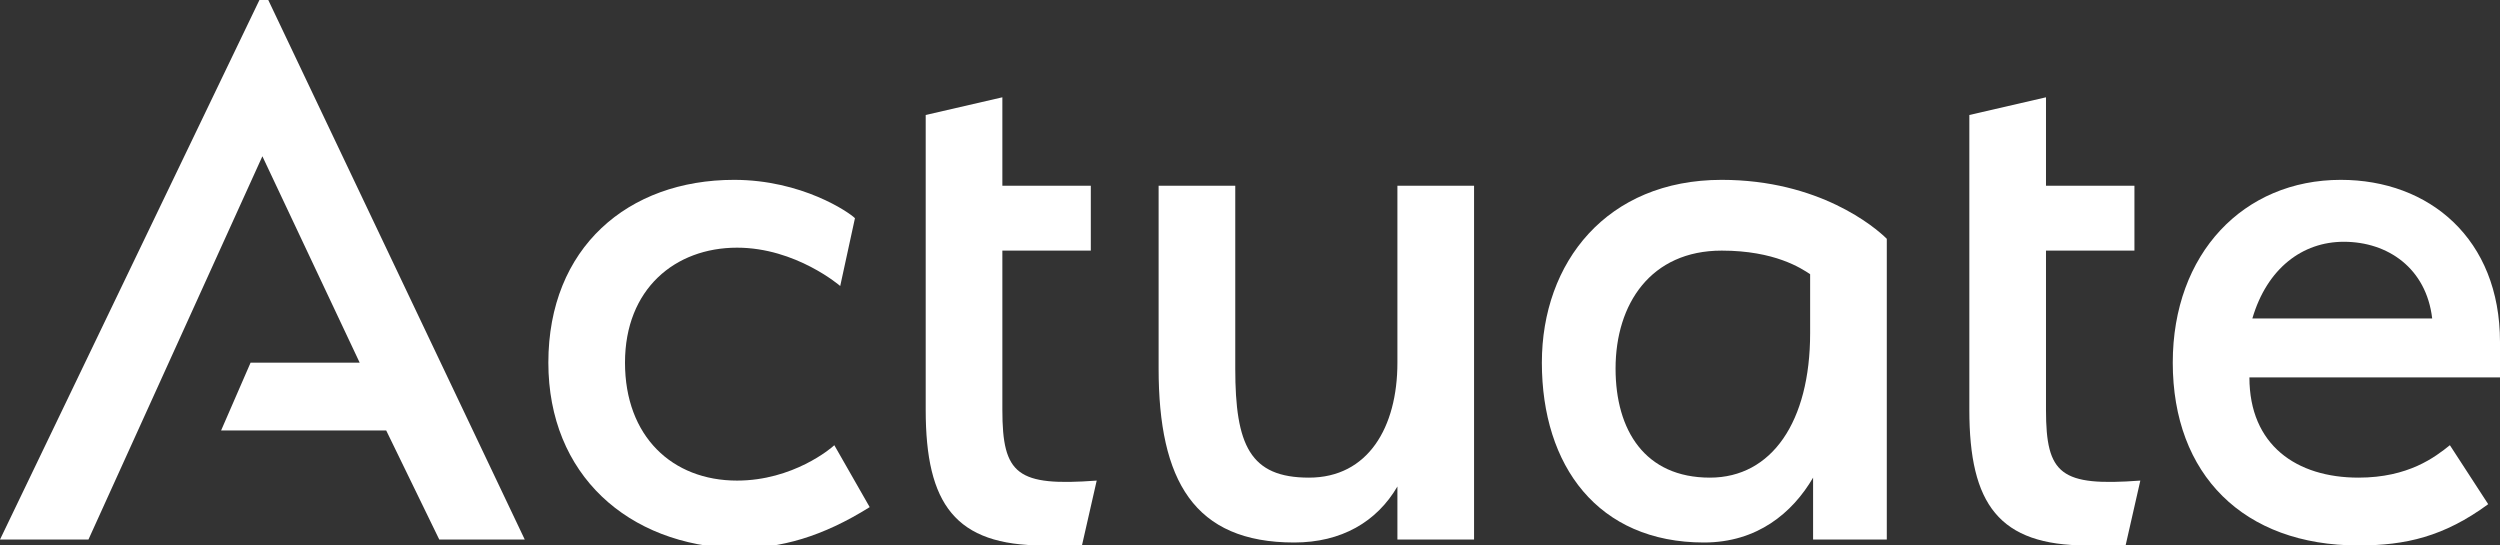 <svg width="220" height="48" viewBox="0 0 220 48" fill="none" xmlns="http://www.w3.org/2000/svg">
<rect x="0" y="0" width="220" height="48" fill="#333333" stroke="none"/>
<g clip-path="url(#clip0)">
<path d="M22.052 31.913H31.651L23.09 13.751L7.783 47.481H0L22.83 0H23.09H23.608L46.179 47.481H38.656L33.986 37.881H19.457L22.052 31.913Z" fill="white"/>
<path d="M48.255 31.913C48.255 21.795 55.26 15.827 64.599 15.827C70.566 15.827 74.717 18.681 75.236 19.2L73.939 25.168C73.939 25.168 70.047 21.795 64.859 21.795C59.41 21.795 55 25.427 55 31.913C55 38.4 59.151 42.292 64.859 42.292C69.788 42.292 73.16 39.438 73.42 39.178L76.533 44.627C72.382 47.222 68.75 48.26 64.859 48.26C55.26 48 48.255 41.773 48.255 31.913Z" fill="white"/>
<path d="M81.462 16.346V10.119L88.208 8.562V16.346H95.991V22.054H88.208V36.065C88.208 41.773 89.505 42.811 96.51 42.292L95.212 48H91.84C84.057 48 81.462 44.367 81.462 36.065V21.795V16.346Z" fill="white"/>
<path d="M108.703 32.432C108.703 39.178 110 42.032 115.189 42.032C120.377 42.032 122.972 37.622 122.972 31.913V16.346H129.717V47.481H122.972V42.811C121.156 45.924 118.042 47.74 113.891 47.74C105.071 47.74 101.958 42.292 101.958 32.432V16.346H108.703V32.432Z" fill="white"/>
<path d="M151.509 15.827C141.391 15.827 135.684 23.092 135.684 31.913C135.684 40.995 140.613 47.74 149.953 47.74C154.623 47.74 157.736 45.146 159.552 42.032V47.481H166.038V21.016C165 19.978 160.071 15.827 151.509 15.827ZM159.292 29.319C159.292 37.103 155.92 42.032 150.472 42.032C144.764 42.032 142.17 37.881 142.17 32.432C142.17 26.724 145.283 22.054 151.509 22.054C156.179 22.054 158.514 23.611 159.292 24.13V29.319Z" fill="white"/>
<path d="M173.302 16.346V10.119L180.047 8.562V16.346H187.83V22.054H180.047V36.065C180.047 41.773 181.344 42.811 188.349 42.292L187.052 48H183.679C175.896 48 173.302 44.367 173.302 36.065V21.795V16.346Z" fill="white"/>
<path d="M220 30.097C220 21.016 213.774 15.827 205.991 15.827C197.429 15.827 191.203 22.314 191.203 31.913C191.203 41.773 197.429 48 207.547 48C211.698 48 215.071 47.222 218.962 44.368L215.59 39.178C214.293 40.216 211.958 42.032 207.547 42.032C202.099 42.032 197.948 39.178 197.948 33.211H220C220 33.211 220 31.654 220 30.097ZM198.208 28.022C199.505 23.611 202.618 21.276 206.25 21.276C210.142 21.276 213.514 23.611 214.033 28.022H198.208Z" fill="white"/>
</g>
<defs>
<clipPath id="clip0">
<rect width="220" height="48" fill="white"/>
</clipPath>
</defs>
</svg>
